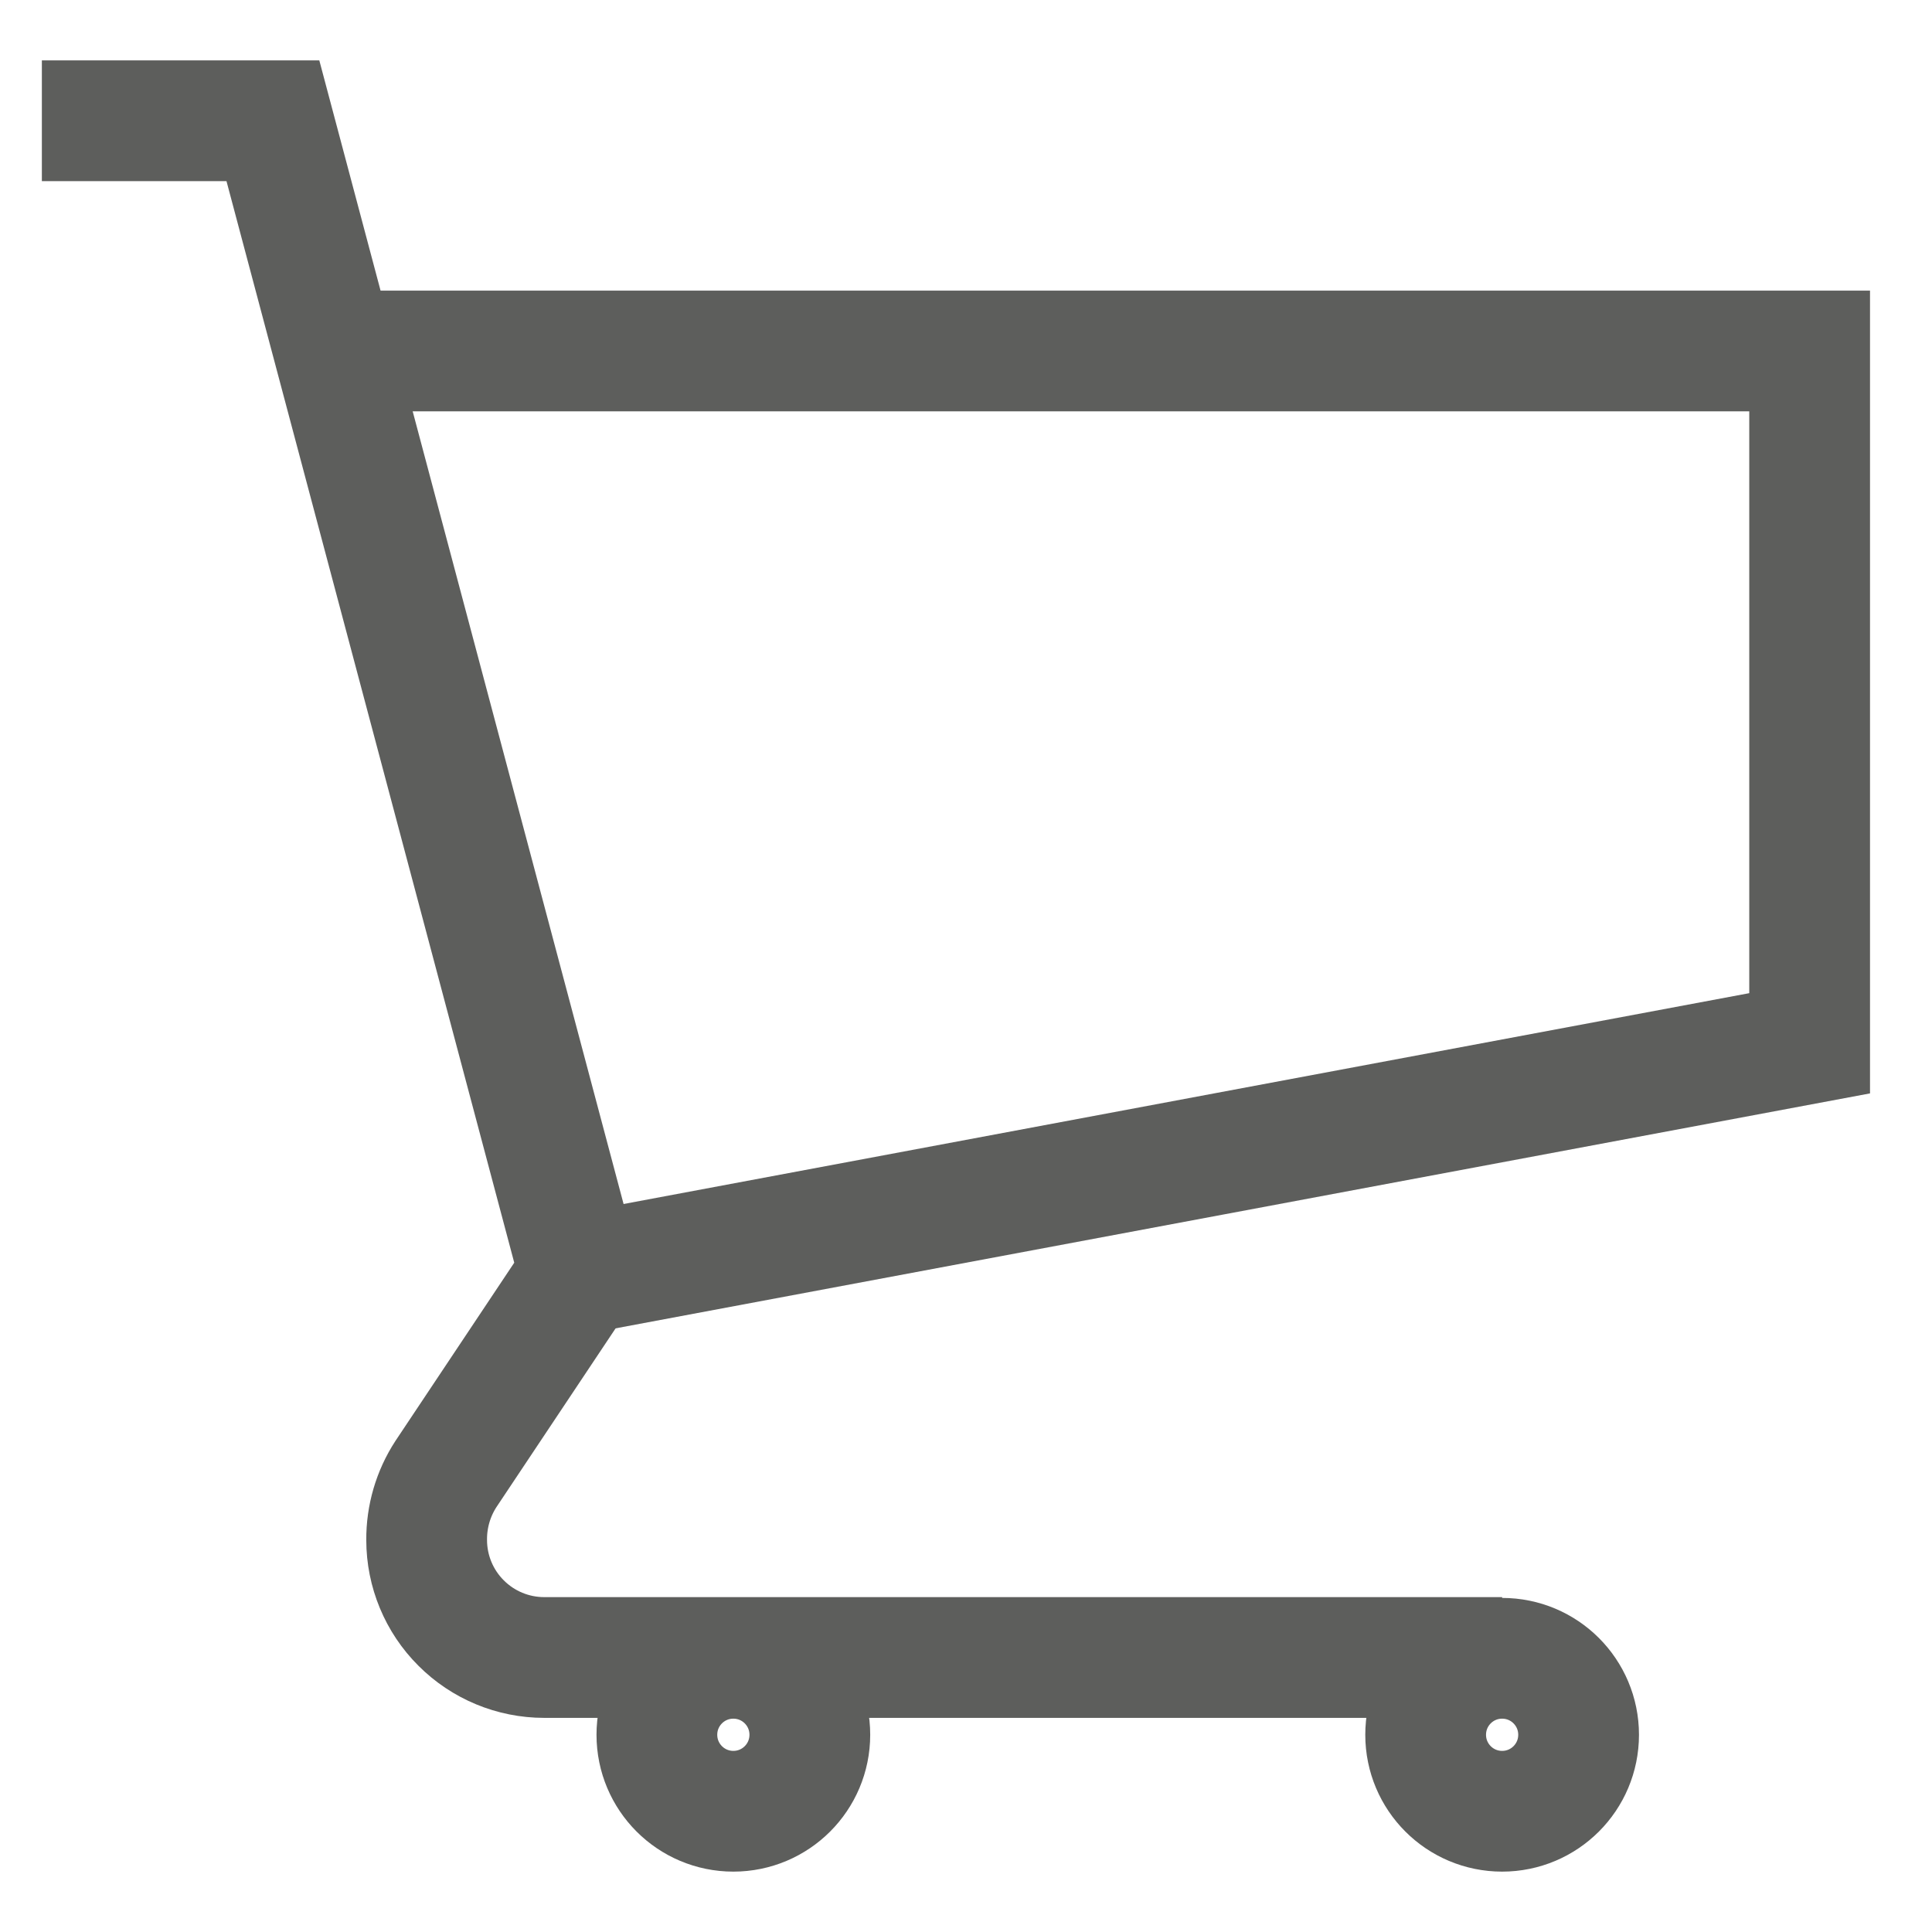 <svg width="24" height="24" viewBox="0 0 24 24" fill="none" xmlns="http://www.w3.org/2000/svg">
<g clip-path="url(#clip0_110_7616)">
<path d="M7.21 15.82L22.48 12.96V4.36H4.15" stroke="#5D5E5C" stroke-width="1.5" stroke-miterlimit="10"/>
<path d="M0.52 1.5H3.39L7.2 15.82L5.54 18.31C5.381 18.554 5.298 18.839 5.3 19.13C5.3 19.517 5.454 19.889 5.728 20.162C6.001 20.436 6.373 20.59 6.76 20.59H18.66" stroke="#5D5E5C" stroke-width="1.5" stroke-miterlimit="10"/>
<path d="M18.66 22.5C19.185 22.5 19.61 22.075 19.61 21.55C19.61 21.025 19.185 20.6 18.66 20.6C18.135 20.6 17.71 21.025 17.71 21.55C17.71 22.075 18.135 22.5 18.66 22.5Z" stroke="#5D5E5C" stroke-width="1.5" stroke-miterlimit="10"/>
<path d="M9.11 22.5C9.635 22.5 10.06 22.075 10.06 21.55C10.06 21.025 9.635 20.6 9.11 20.6C8.585 20.6 8.16 21.025 8.16 21.55C8.16 22.075 8.585 22.5 9.11 22.5Z" stroke="#5D5E5C" stroke-width="1.5" stroke-miterlimit="10"/>
</g>
<defs>
<clipPath id="clip0_110_7616">
<rect width="24" height="24" fill="white"/>
</clipPath>
</defs>
</svg>
